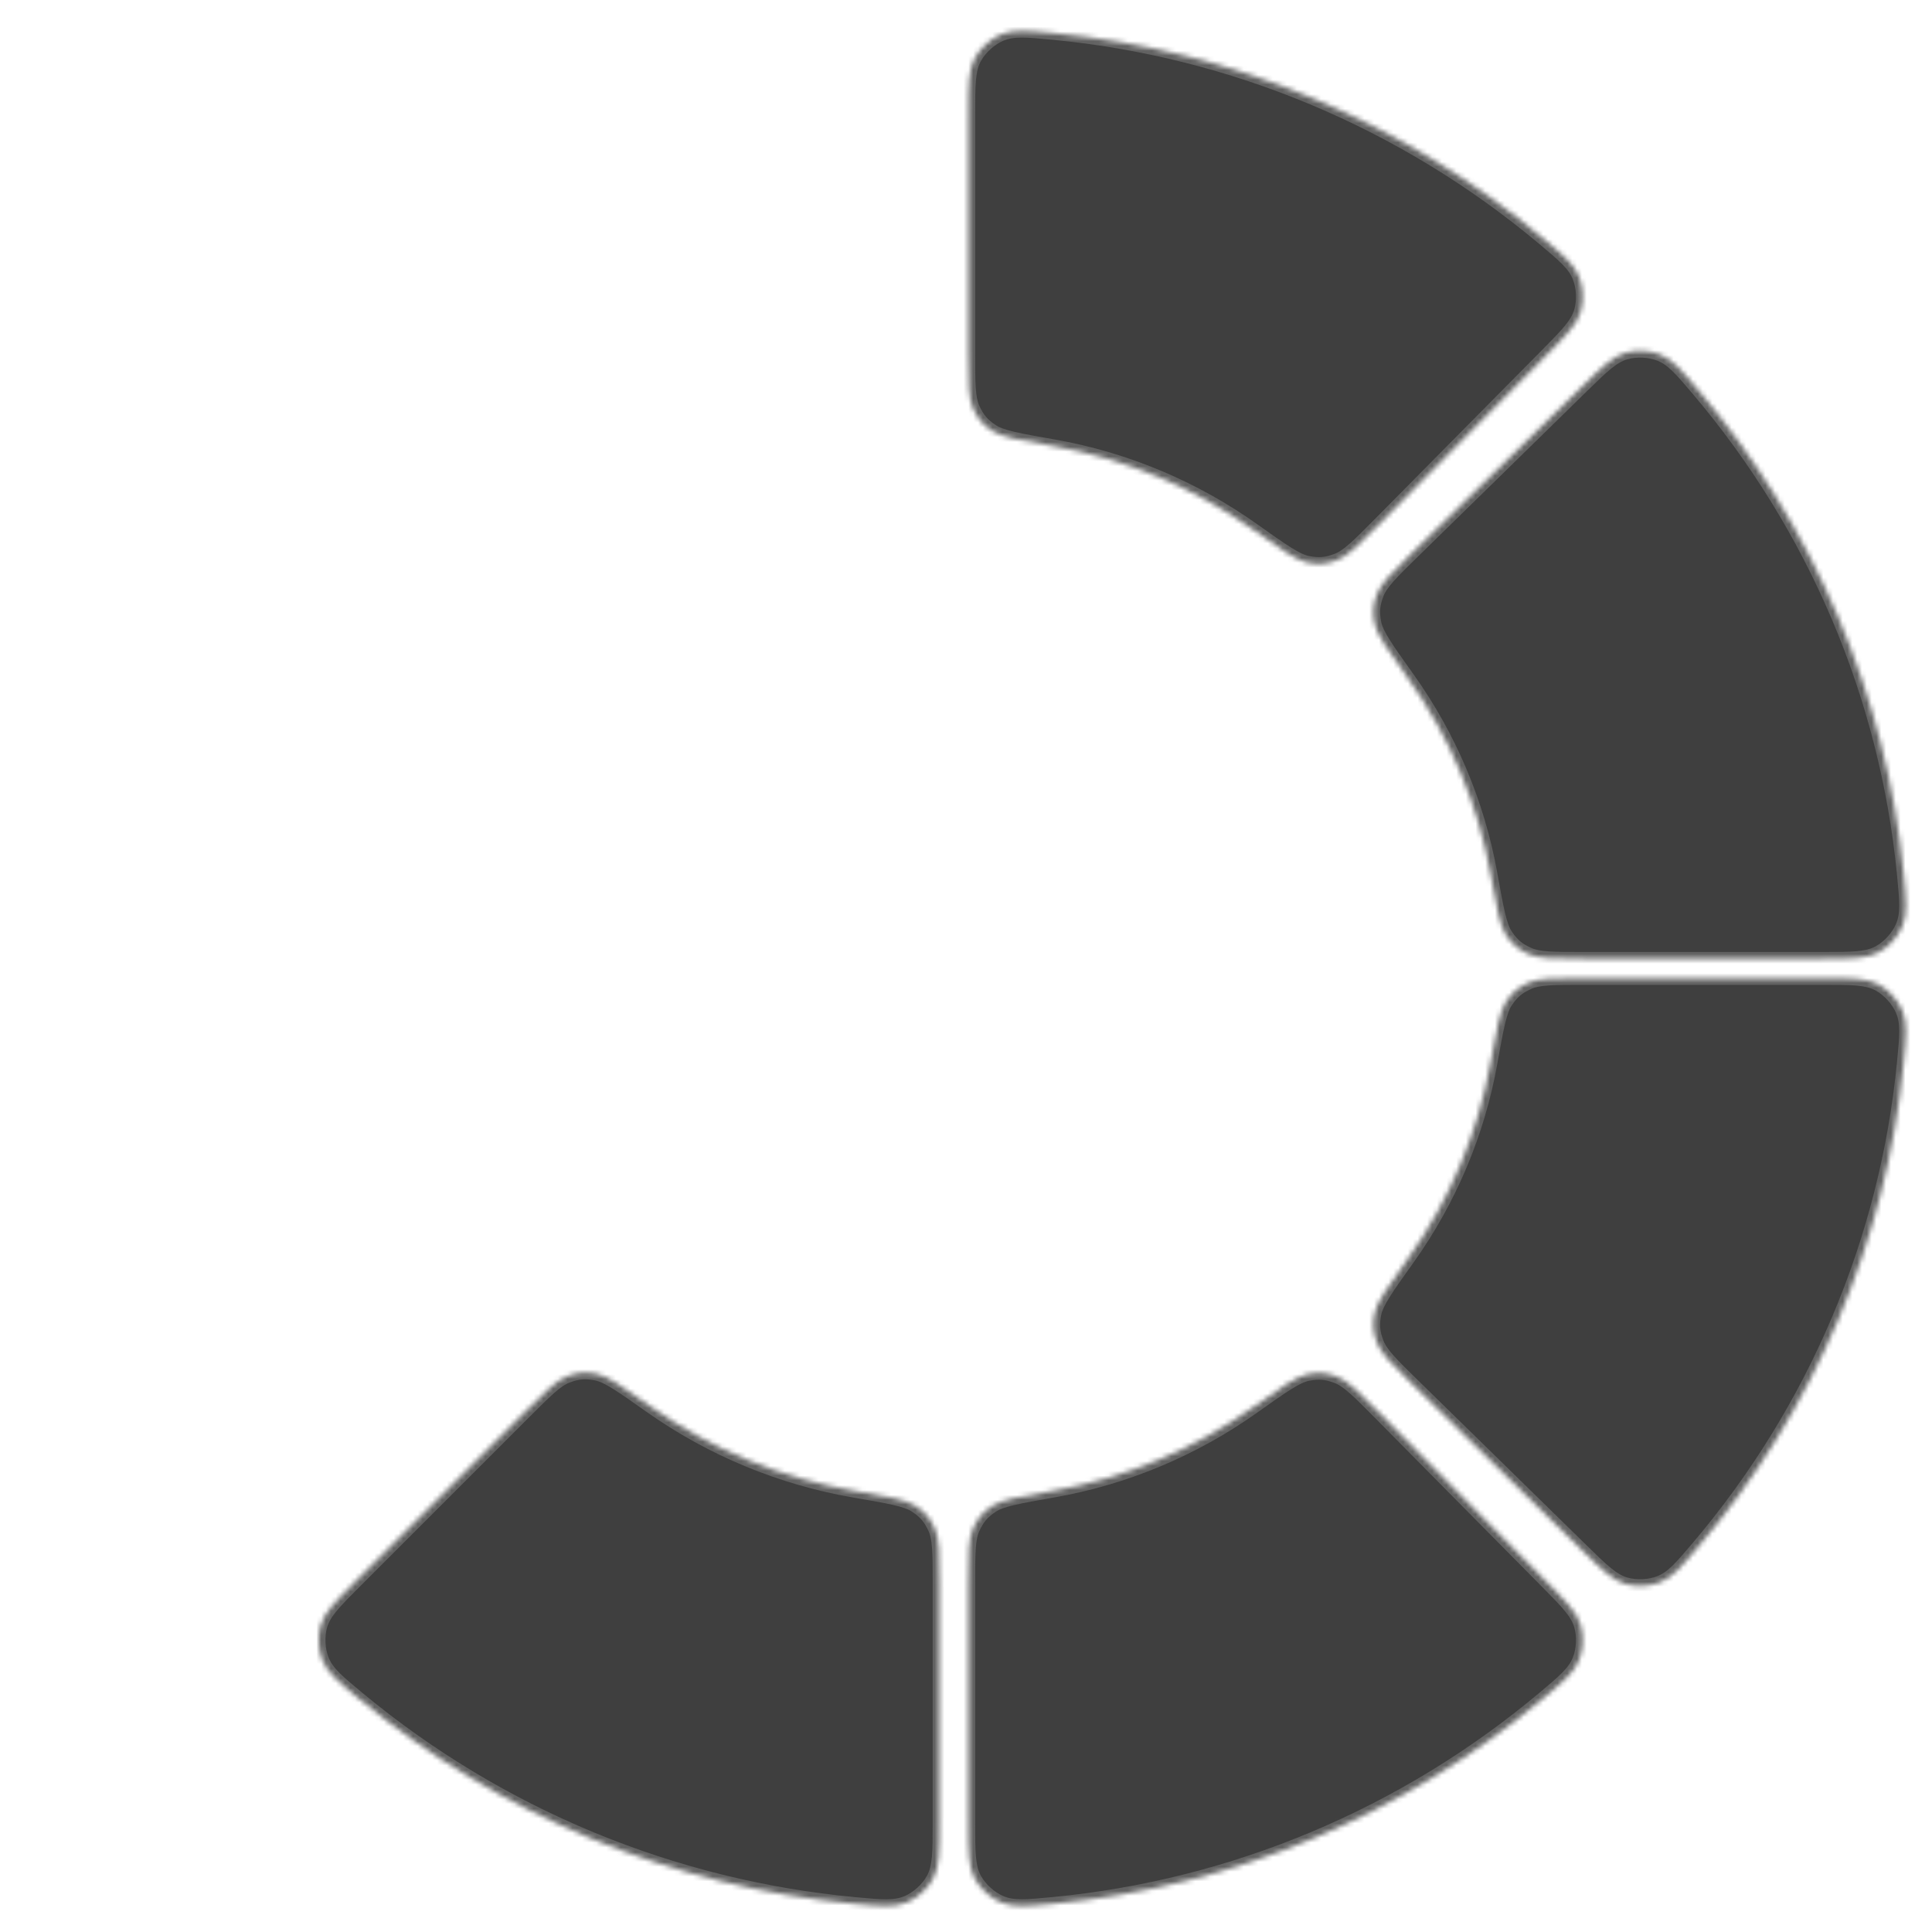 <svg width="400" height="400" viewBox="0 0 400 400" fill="none" xmlns="http://www.w3.org/2000/svg">
<mask id="path-1-inside-1_1_2" fill="white">
<path d="M200.5 23.6C200.5 17.501 200.5 14.452 201.846 11.988C202.959 9.949 205.036 8.062 207.171 7.148C209.752 6.043 212.526 6.308 218.074 6.839C236.539 8.605 254.674 13.149 271.87 20.349C289.151 27.583 305.225 37.391 319.571 49.418C323.808 52.971 325.927 54.748 326.953 57.337C327.802 59.482 327.932 62.257 327.285 64.471C326.504 67.145 324.379 69.293 320.128 73.589L285.543 108.545C281.207 112.927 279.04 115.118 276.839 115.967C274.656 116.809 273.04 116.949 270.746 116.495C268.431 116.038 265.452 113.921 259.492 109.686C253.346 105.319 246.728 101.637 239.754 98.717C232.745 95.782 225.452 93.65 218.012 92.347C210.869 91.096 207.297 90.471 205.356 89.164C203.429 87.866 202.398 86.639 201.453 84.517C200.5 82.379 200.5 79.328 200.5 73.225L200.5 23.6Z"/>
</mask>
<path d="M200.5 23.6C200.5 17.501 200.5 14.452 201.846 11.988C202.959 9.949 205.036 8.062 207.171 7.148C209.752 6.043 212.526 6.308 218.074 6.839C236.539 8.605 254.674 13.149 271.87 20.349C289.151 27.583 305.225 37.391 319.571 49.418C323.808 52.971 325.927 54.748 326.953 57.337C327.802 59.482 327.932 62.257 327.285 64.471C326.504 67.145 324.379 69.293 320.128 73.589L285.543 108.545C281.207 112.927 279.04 115.118 276.839 115.967C274.656 116.809 273.04 116.949 270.746 116.495C268.431 116.038 265.452 113.921 259.492 109.686C253.346 105.319 246.728 101.637 239.754 98.717C232.745 95.782 225.452 93.65 218.012 92.347C210.869 91.096 207.297 90.471 205.356 89.164C203.429 87.866 202.398 86.639 201.453 84.517C200.5 82.379 200.5 79.328 200.5 73.225L200.5 23.6Z" fill="#1E1E1E" fill-opacity="0.85" stroke="#626262" stroke-width="2.8" mask="url(#path-1-inside-1_1_2)"/>
<mask id="path-2-inside-2_1_2" fill="white">
<path d="M327.479 80.088C331.757 75.901 333.896 73.807 336.552 73.037C338.753 72.4 341.508 72.527 343.64 73.366C346.214 74.378 347.985 76.466 351.527 80.641C375.691 109.124 390.543 144.081 394.144 180.927C394.684 186.461 394.955 189.228 393.852 191.814C392.941 193.951 391.05 196.036 389.012 197.151C386.545 198.5 383.497 198.5 377.4 198.5L327.775 198.5C321.676 198.5 318.626 198.5 316.494 197.552C314.371 196.609 313.154 195.591 311.852 193.667C310.543 191.735 309.902 188.154 308.621 180.991C306.008 166.396 300.159 152.533 291.491 140.387C287.195 134.368 285.047 131.359 284.587 129.032C284.131 126.721 284.274 125.103 285.129 122.908C285.989 120.698 288.213 118.521 292.66 114.169L327.479 80.088Z"/>
</mask>
<path d="M327.479 80.088C331.757 75.901 333.896 73.807 336.552 73.037C338.753 72.4 341.508 72.527 343.64 73.366C346.214 74.378 347.985 76.466 351.527 80.641C375.691 109.124 390.543 144.081 394.144 180.927C394.684 186.461 394.955 189.228 393.852 191.814C392.941 193.951 391.05 196.036 389.012 197.151C386.545 198.5 383.497 198.5 377.4 198.5L327.775 198.5C321.676 198.5 318.626 198.5 316.494 197.552C314.371 196.609 313.154 195.591 311.852 193.667C310.543 191.735 309.902 188.154 308.621 180.991C306.008 166.396 300.159 152.533 291.491 140.387C287.195 134.368 285.047 131.359 284.587 129.032C284.131 126.721 284.274 125.103 285.129 122.908C285.989 120.698 288.213 118.521 292.66 114.169L327.479 80.088Z" fill="#1E1E1E" fill-opacity="0.85" stroke="#626262" stroke-width="2.8" mask="url(#path-2-inside-2_1_2)"/>
<mask id="path-3-inside-3_1_2" fill="white">
<path d="M377.4 202.5C383.497 202.5 386.545 202.5 389.012 203.849C391.05 204.964 392.941 207.049 393.852 209.186C394.955 211.772 394.684 214.539 394.144 220.073C390.543 256.919 375.691 291.876 351.527 320.359C347.985 324.534 346.214 326.622 343.64 327.634C341.508 328.473 338.753 328.6 336.552 327.963C333.896 327.193 331.757 325.099 327.479 320.912L292.66 286.831C288.213 282.479 285.989 280.302 285.129 278.092C284.274 275.897 284.131 274.279 284.587 271.968C285.047 269.641 287.195 266.632 291.491 260.613C300.159 248.467 306.008 234.604 308.621 220.009C309.902 212.846 310.543 209.265 311.852 207.333C313.154 205.409 314.371 204.391 316.494 203.448C318.626 202.5 321.676 202.5 327.775 202.5L377.4 202.5Z"/>
</mask>
<path d="M377.4 202.5C383.497 202.5 386.545 202.5 389.012 203.849C391.05 204.964 392.941 207.049 393.852 209.186C394.955 211.772 394.684 214.539 394.144 220.073C390.543 256.919 375.691 291.876 351.527 320.359C347.985 324.534 346.214 326.622 343.64 327.634C341.508 328.473 338.753 328.6 336.552 327.963C333.896 327.193 331.757 325.099 327.479 320.912L292.66 286.831C288.213 282.479 285.989 280.302 285.129 278.092C284.274 275.897 284.131 274.279 284.587 271.968C285.047 269.641 287.195 266.632 291.491 260.613C300.159 248.467 306.008 234.604 308.621 220.009C309.902 212.846 310.543 209.265 311.852 207.333C313.154 205.409 314.371 204.391 316.494 203.448C318.626 202.5 321.676 202.5 327.775 202.5L377.4 202.5Z" fill="#1E1E1E" fill-opacity="0.85" stroke="#626262" stroke-width="2.8" mask="url(#path-3-inside-3_1_2)"/>
<mask id="path-4-inside-4_1_2" fill="white">
<path d="M320.128 327.411C324.379 331.707 326.504 333.856 327.285 336.529C327.932 338.743 327.803 341.518 326.953 343.663C325.928 346.252 323.809 348.029 319.57 351.583C290.742 375.755 255.361 390.596 218.075 394.162C212.526 394.692 209.752 394.958 207.171 393.853C205.035 392.938 202.959 391.051 201.846 389.012C200.5 386.548 200.5 383.499 200.5 377.4L200.5 327.775C200.5 321.672 200.5 318.621 201.453 316.484C202.398 314.362 203.429 313.134 205.356 311.837C207.297 310.53 210.869 309.904 218.013 308.653C232.934 306.04 247.104 300.117 259.492 291.314C265.452 287.08 268.432 284.963 270.746 284.505C273.041 284.051 274.657 284.191 276.839 285.033C279.04 285.882 281.208 288.073 285.543 292.455L320.128 327.411Z"/>
</mask>
<path d="M320.128 327.411C324.379 331.707 326.504 333.856 327.285 336.529C327.932 338.743 327.803 341.518 326.953 343.663C325.928 346.252 323.809 348.029 319.57 351.583C290.742 375.755 255.361 390.596 218.075 394.162C212.526 394.692 209.752 394.958 207.171 393.853C205.035 392.938 202.959 391.051 201.846 389.012C200.5 386.548 200.5 383.499 200.5 377.4L200.5 327.775C200.5 321.672 200.5 318.621 201.453 316.484C202.398 314.362 203.429 313.134 205.356 311.837C207.297 310.53 210.869 309.904 218.013 308.653C232.934 306.04 247.104 300.117 259.492 291.314C265.452 287.08 268.432 284.963 270.746 284.505C273.041 284.051 274.657 284.191 276.839 285.033C279.04 285.882 281.208 288.073 285.543 292.455L320.128 327.411Z" fill="#1E1E1E" fill-opacity="0.85" stroke="#626262" stroke-width="2.8" mask="url(#path-4-inside-4_1_2)"/>
<mask id="path-5-inside-5_1_2" fill="white">
<path d="M194.5 377.4C194.5 383.501 194.5 386.551 193.157 389.013C192.045 391.053 189.978 392.936 187.843 393.853C185.267 394.96 182.486 394.7 176.924 394.179C139.197 390.648 103.393 375.817 74.219 351.637C69.918 348.073 67.767 346.29 66.728 343.686C65.868 341.528 65.737 338.734 66.393 336.506C67.185 333.815 69.342 331.659 73.656 327.345L108.746 292.254C113.063 287.937 115.222 285.778 117.414 284.94C119.584 284.111 121.197 283.974 123.476 284.425C125.778 284.88 128.728 286.967 134.63 291.142C147.26 300.075 161.736 306.071 176.984 308.685C184.109 309.906 187.671 310.517 189.621 311.823C191.551 313.115 192.595 314.353 193.543 316.474C194.5 318.616 194.5 321.669 194.5 327.775L194.5 377.4Z"/>
</mask>
<path d="M194.5 377.4C194.5 383.501 194.5 386.551 193.157 389.013C192.045 391.053 189.978 392.936 187.843 393.853C185.267 394.96 182.486 394.7 176.924 394.179C139.197 390.648 103.393 375.817 74.219 351.637C69.918 348.073 67.767 346.29 66.728 343.686C65.868 341.528 65.737 338.734 66.393 336.506C67.185 333.815 69.342 331.659 73.656 327.345L108.746 292.254C113.063 287.937 115.222 285.778 117.414 284.94C119.584 284.111 121.197 283.974 123.476 284.425C125.778 284.88 128.728 286.967 134.63 291.142C147.26 300.075 161.736 306.071 176.984 308.685C184.109 309.906 187.671 310.517 189.621 311.823C191.551 313.115 192.595 314.353 193.543 316.474C194.5 318.616 194.5 321.669 194.5 327.775L194.5 377.4Z" fill="#1E1E1E" fill-opacity="0.85" stroke="#626262" stroke-width="2.8" mask="url(#path-5-inside-5_1_2)"/>
</svg>
